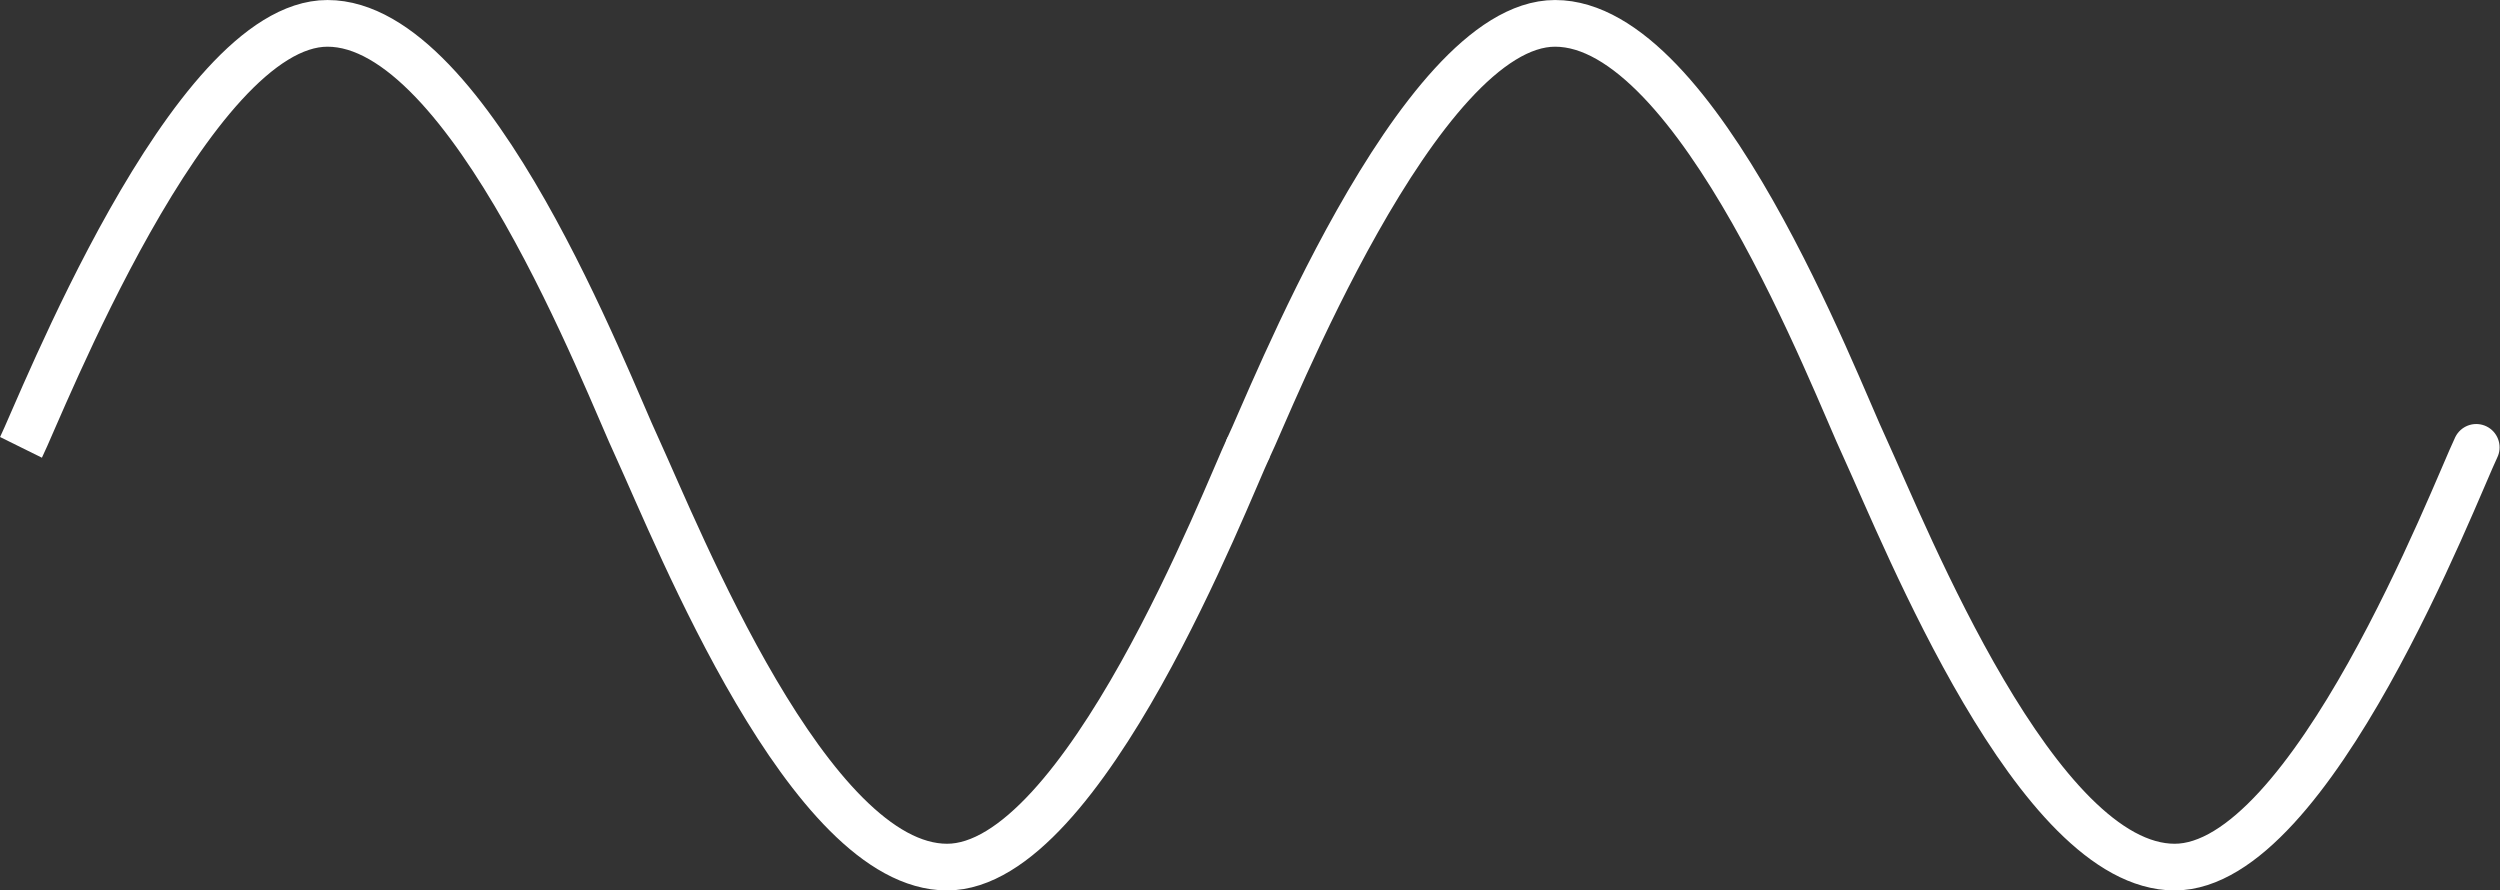 <?xml version="1.0" encoding="UTF-8" standalone="no"?>
<!-- Created with Inkscape (http://www.inkscape.org/) -->

<svg
   xmlns:dc="http://purl.org/dc/elements/1.1/"
   xmlns:cc="http://creativecommons.org/ns#"
   xmlns:rdf="http://www.w3.org/1999/02/22-rdf-syntax-ns#"
   xmlns:svg="http://www.w3.org/2000/svg"
   xmlns="http://www.w3.org/2000/svg"
   xmlns:sodipodi="http://sodipodi.sourceforge.net/DTD/sodipodi-0.dtd"
   xmlns:inkscape="http://www.inkscape.org/namespaces/inkscape"
   width="535.523"
   height="190.75"
   id="svg2"
   version="1.1"
   inkscape:version="0.48.1 r9760"
   sodipodi:docname="sinusoid.svg">
  <rect width="100%" height="100%" fill="#333333" stroke="none"/>
  <defs
     id="defs4">
    <marker
       inkscape:stockid="Arrow1Mend"
       orient="auto"
       refY="0"
       refX="0"
       id="Arrow1Mend"
       style="overflow:visible">
      <path
         id="path4210"
         d="M 0,0 5,-5 -12.5,0 5,5 0,0 z"
         style="fill-rule:evenodd;stroke:#000000;stroke-width:1pt;marker-start:none"
         transform="matrix(-0.4,0,0,-0.4,-4,0)"
         inkscape:connector-curvature="0" />
    </marker>
    <inkscape:perspective
       id="perspective56"
       inkscape:persp3d-origin="164.25 : 79.999995 : 1"
       inkscape:vp_z="328.5 : 119.99999 : 1"
       inkscape:vp_y="0 : 1000 : 0"
       inkscape:vp_x="0 : 119.99999 : 1"
       sodipodi:type="inkscape:persp3d" />
    <marker
       orient="auto"
       markerHeight="3"
       markerWidth="4"
       markerUnits="strokeWidth"
       refY="5"
       refX="10"
       viewBox="0 0 10 10"
       id="ArrowStart">
      <path
         id="path3119"
         d="M 10,0 0,5 10,10 z"
         inkscape:connector-curvature="0" />
    </marker>
    <marker
       orient="auto"
       markerHeight="3"
       markerWidth="4"
       markerUnits="strokeWidth"
       refY="5"
       refX="0"
       viewBox="0 0 10 10"
       id="ArrowEnd">
      <path
         id="path3116"
         d="M 0,0 10,5 0,10 z"
         inkscape:connector-curvature="0" />
    </marker>
  </defs>
  <sodipodi:namedview
     id="base"
     pagecolor="#000000"
     bordercolor="#666666"
     borderopacity="1.0"
     inkscape:pageopacity="1"
     inkscape:pageshadow="2"
     inkscape:zoom="0.98994949"
     inkscape:cx="264.29367"
     inkscape:cy="94.641834"
     inkscape:document-units="px"
     inkscape:current-layer="layer1"
     showgrid="false"
     inkscape:window-width="1020"
     inkscape:window-height="744"
     inkscape:window-x="0"
     inkscape:window-y="20"
     inkscape:window-maximized="0"
     fit-margin-top="0"
     fit-margin-left="0"
     fit-margin-right="0"
     fit-margin-bottom="0" />
  <g
     inkscape:label="Layer 1"
     inkscape:groupmode="layer"
     id="layer1"
     transform="translate(-88.688,-150.75)">
    <g
       id="g3844">
      <path
         id="sin"
         style="fill:none;stroke:#ffffff;stroke-width:10;stroke-miterlimit:4;stroke-opacity:1;stroke-dasharray:none"
         d="m 93.184,246.578 c 4.038,-8.166 36.274,-90.825 65.651,-90.825 30.747,0 60.005,77.437 66.315,90.825 8.924,19.493 36.913,89.911 66.403,89.911 29.26,0 60.005,-80.296 64.606,-89.911"
         inkscape:connector-curvature="0" />
      <path
         id="sin-5"
         style="fill:none;stroke:#ffffff;stroke-width:10;stroke-linecap:round;stroke-miterlimit:4;stroke-opacity:1;stroke-dasharray:none"
         d="m 356.147,246.578 c 4.038,-8.166 36.274,-90.825 65.651,-90.825 30.747,0 60.005,77.437 66.315,90.825 8.924,19.493 36.913,89.911 66.403,89.911 29.26,0 60.005,-80.296 64.606,-89.911"
         inkscape:connector-curvature="0" />
    </g>
  </g>
</svg>
